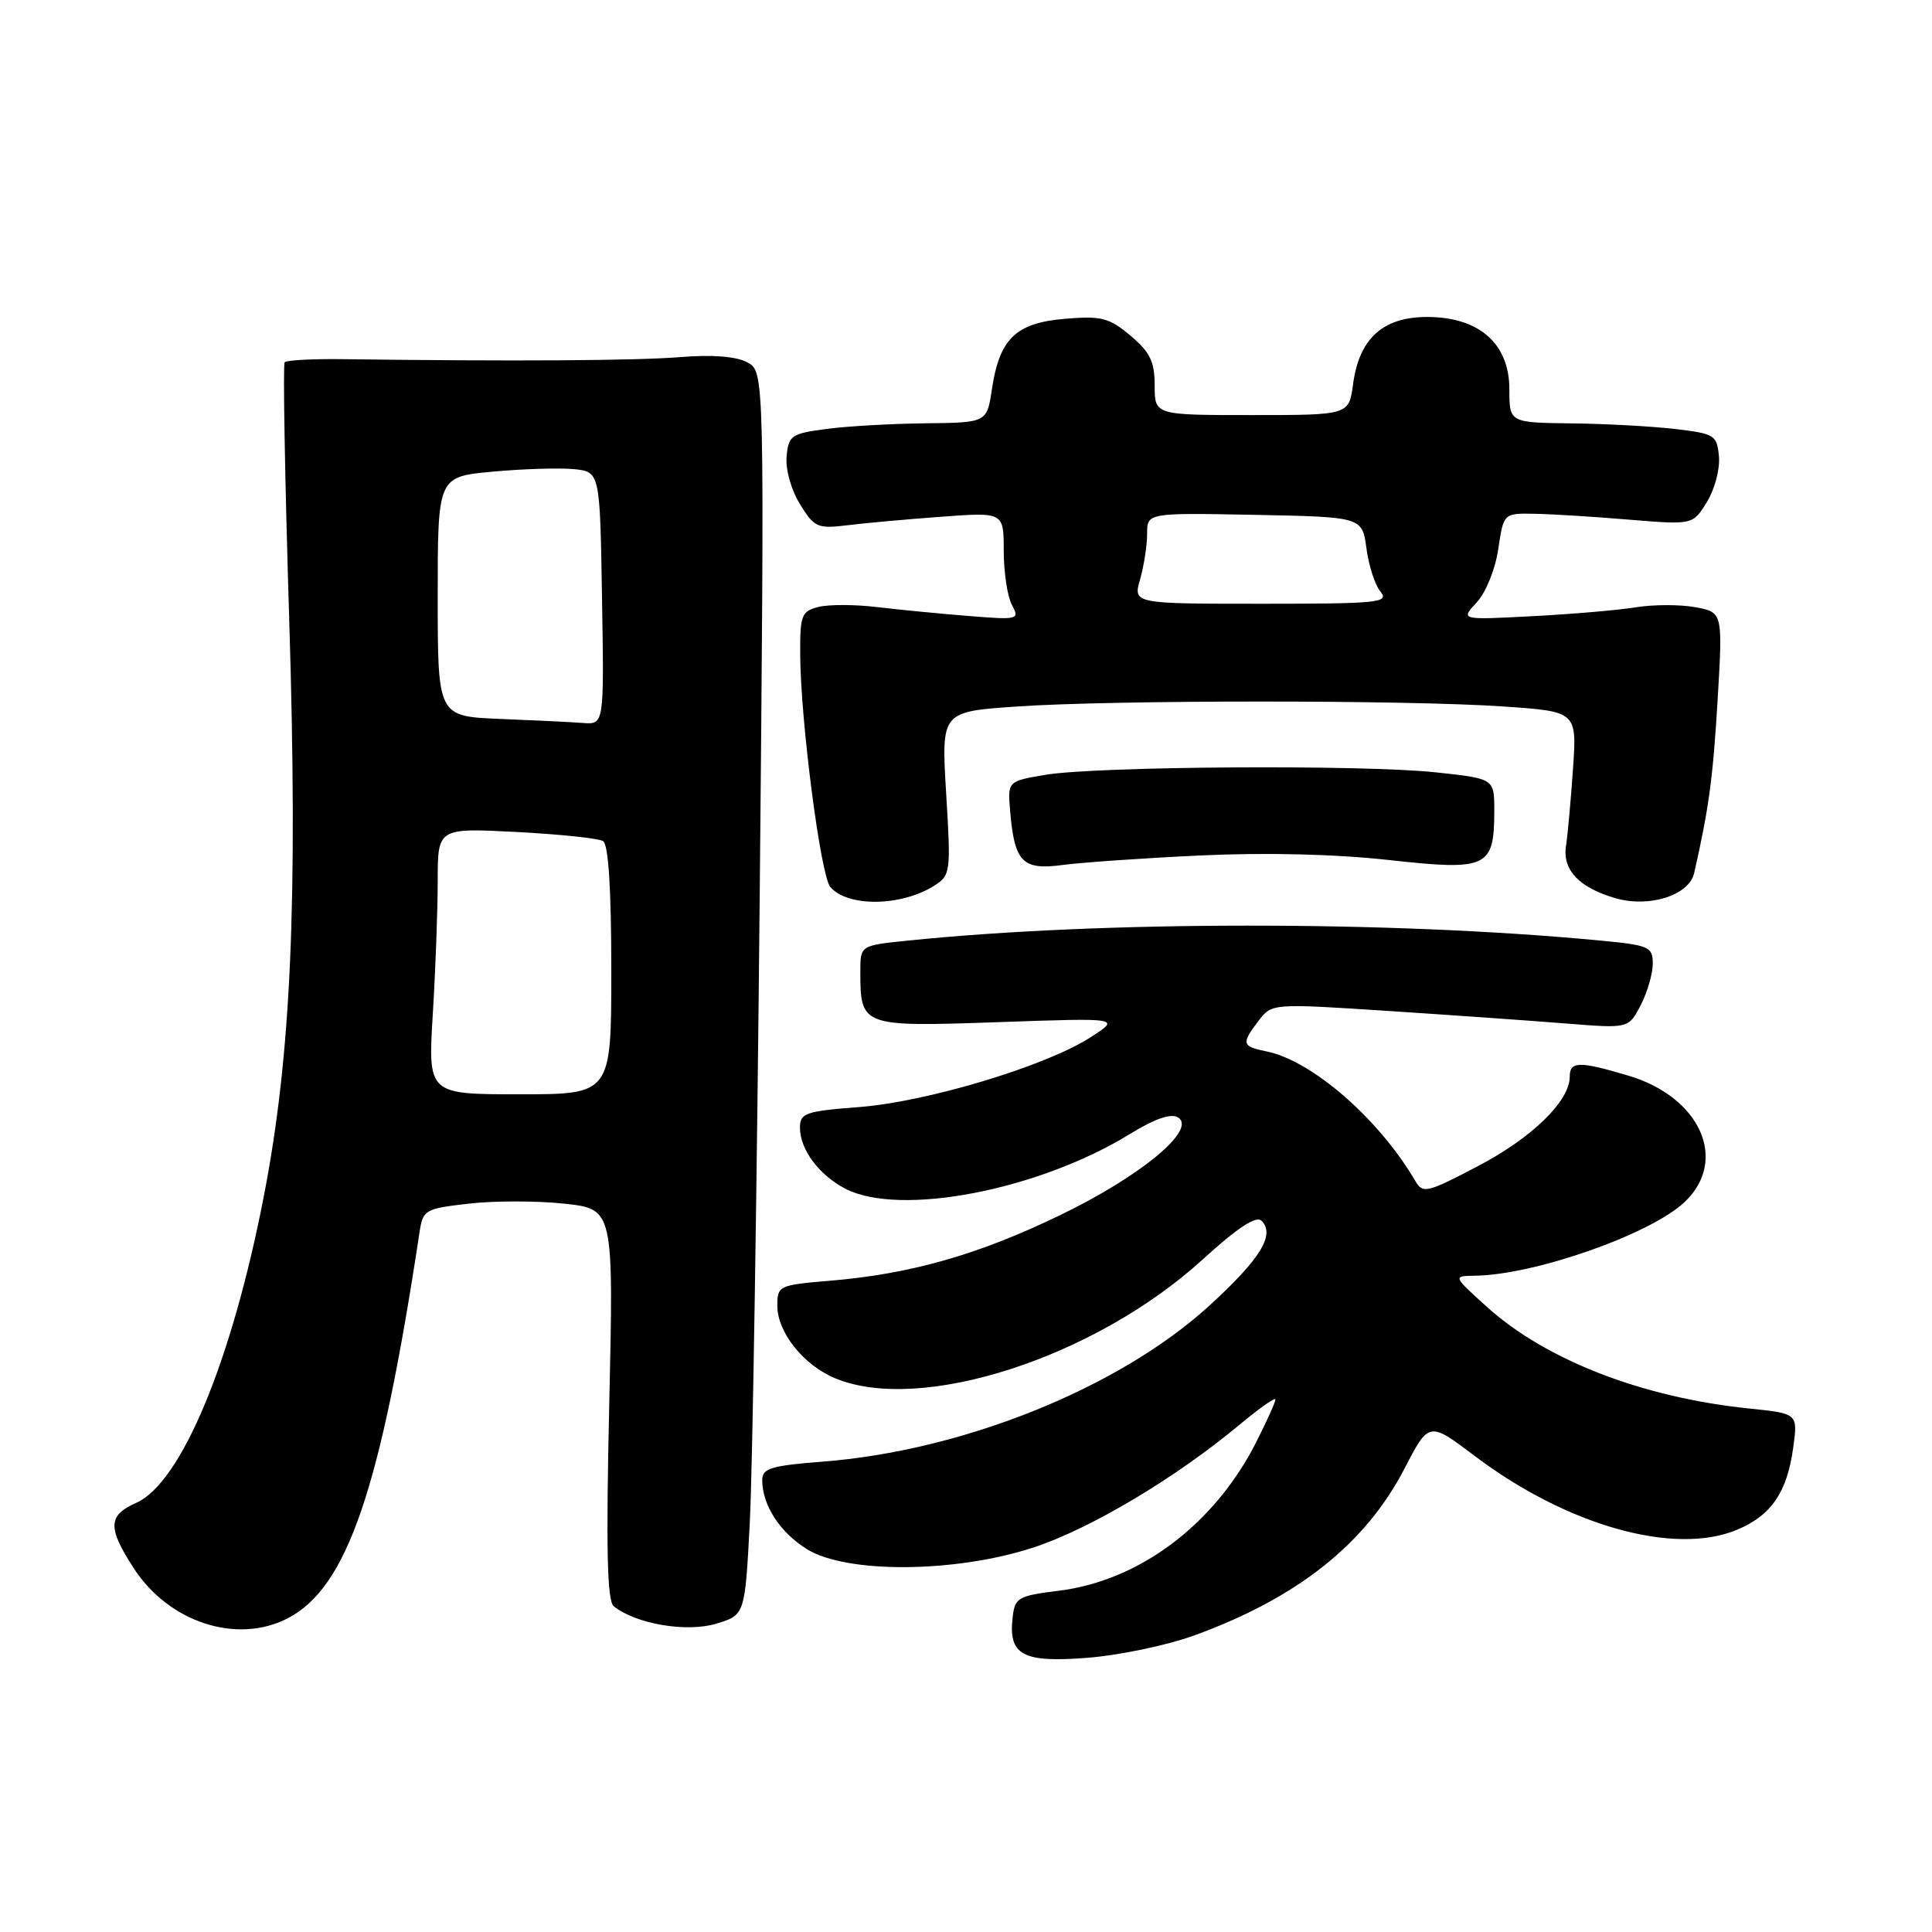 <?xml version="1.0" encoding="UTF-8" standalone="no"?>
<!DOCTYPE svg PUBLIC "-//W3C//DTD SVG 1.1//EN" "http://www.w3.org/Graphics/SVG/1.1/DTD/svg11.dtd" >
<svg xmlns="http://www.w3.org/2000/svg" xmlns:xlink="http://www.w3.org/1999/xlink" version="1.1" viewBox="0 0 256 256">
 <g >
 <path fill="currentColor"
d=" M 158.20 216.72 C 171.90 211.74 180.91 204.60 186.09 194.62 C 189.34 188.34 189.34 188.34 195.42 192.93 C 207.66 202.17 221.88 206.17 230.17 202.70 C 234.70 200.81 236.80 197.74 237.61 191.83 C 238.23 187.30 238.23 187.30 231.82 186.64 C 217.64 185.19 204.83 180.22 197.00 173.15 C 192.50 169.08 192.50 169.08 195.44 169.04 C 203.40 168.93 218.77 163.52 223.25 159.25 C 229.05 153.72 225.30 145.35 215.74 142.52 C 209.25 140.59 208.00 140.61 208.00 142.66 C 208.00 145.89 203.04 150.73 195.87 154.50 C 189.11 158.05 188.53 158.19 187.55 156.51 C 182.74 148.27 173.84 140.52 167.79 139.31 C 164.54 138.66 164.45 138.28 166.79 135.23 C 168.54 132.96 168.55 132.95 184.02 133.96 C 192.53 134.52 203.17 135.27 207.65 135.63 C 215.80 136.28 215.80 136.28 217.40 133.19 C 218.28 131.49 219.00 129.02 219.00 127.69 C 219.00 125.44 218.55 125.24 211.75 124.60 C 184.10 121.99 145.95 122.00 120.25 124.64 C 114.00 125.28 114.00 125.28 114.00 128.70 C 114.00 136.03 114.11 136.07 132.29 135.44 C 148.50 134.87 148.50 134.87 144.50 137.45 C 138.59 141.26 122.88 145.99 113.86 146.69 C 106.70 147.24 106.00 147.49 106.00 149.43 C 106.00 152.31 108.52 155.70 112.01 157.51 C 119.25 161.25 137.60 157.72 149.74 150.25 C 153.03 148.23 155.17 147.49 156.09 148.06 C 158.65 149.64 151.18 155.84 140.50 161.00 C 129.60 166.27 120.68 168.81 109.93 169.71 C 103.20 170.27 103.00 170.37 103.00 173.01 C 103.00 176.53 106.45 180.87 110.64 182.62 C 121.97 187.36 145.04 179.92 159.31 166.93 C 164.01 162.65 166.45 161.05 167.16 161.76 C 168.99 163.59 167.04 166.78 160.33 172.93 C 148.40 183.87 127.67 192.24 108.94 193.68 C 102.18 194.21 101.00 194.56 101.00 196.10 C 101.00 199.44 103.32 203.03 106.92 205.27 C 112.16 208.53 126.57 208.43 136.88 205.07 C 144.41 202.62 155.75 195.86 164.25 188.78 C 166.86 186.60 169.00 185.10 169.00 185.44 C 169.00 185.78 167.85 188.34 166.44 191.12 C 160.93 201.98 151.01 209.45 140.31 210.78 C 134.89 211.45 134.48 211.69 134.18 214.31 C 133.60 219.31 135.49 220.34 144.06 219.67 C 148.24 219.35 154.61 218.02 158.20 216.72 Z  M 38.11 214.44 C 46.01 210.36 50.42 197.45 55.58 163.34 C 56.04 160.30 56.27 160.16 62.11 159.49 C 65.44 159.10 71.12 159.10 74.74 159.49 C 81.31 160.19 81.31 160.19 80.73 186.03 C 80.29 205.25 80.45 212.12 81.32 212.83 C 84.19 215.17 90.94 216.33 94.85 215.16 C 98.71 214.01 98.71 214.01 99.35 201.75 C 99.71 195.01 100.29 157.94 100.66 119.37 C 101.31 49.24 101.31 49.24 99.02 48.01 C 97.53 47.22 94.40 46.97 90.11 47.32 C 84.29 47.79 67.98 47.89 45.33 47.59 C 41.39 47.54 37.97 47.73 37.72 48.00 C 37.48 48.27 37.75 63.57 38.32 82.00 C 39.48 119.47 38.59 139.78 34.96 158.50 C 30.72 180.38 24.01 196.50 18.04 199.14 C 14.29 200.80 14.24 202.42 17.73 207.81 C 22.38 214.98 31.40 217.91 38.11 214.44 Z  M 123.77 117.37 C 125.96 115.98 126.01 115.61 125.37 105.12 C 124.72 94.31 124.72 94.31 134.66 93.62 C 147.40 92.74 186.50 92.74 199.18 93.61 C 208.95 94.28 208.95 94.28 208.43 101.89 C 208.14 106.08 207.72 110.69 207.50 112.14 C 207.02 115.29 209.27 117.64 214.10 119.03 C 218.58 120.31 223.83 118.62 224.49 115.67 C 226.44 107.07 226.97 103.14 227.59 92.82 C 228.28 81.14 228.28 81.14 224.66 80.46 C 222.67 80.09 219.12 80.09 216.77 80.47 C 214.42 80.85 208.23 81.38 203.01 81.65 C 193.51 82.15 193.51 82.15 195.67 79.82 C 196.89 78.51 198.13 75.44 198.53 72.75 C 199.23 68.00 199.23 68.00 203.36 68.08 C 205.64 68.12 211.28 68.47 215.90 68.86 C 224.30 69.55 224.30 69.55 226.17 66.53 C 227.20 64.86 227.92 62.15 227.77 60.50 C 227.51 57.65 227.22 57.47 222.00 56.85 C 218.97 56.49 212.79 56.15 208.25 56.10 C 200.00 56.00 200.00 56.00 200.00 51.59 C 200.00 45.53 195.99 42.00 189.10 42.00 C 183.24 42.00 180.10 44.85 179.29 50.90 C 178.74 55.00 178.74 55.00 165.87 55.00 C 153.00 55.00 153.00 55.00 153.00 51.09 C 153.00 47.92 152.40 46.67 149.80 44.48 C 146.96 42.10 145.96 41.84 141.13 42.24 C 134.62 42.78 132.44 44.87 131.44 51.54 C 130.77 56.00 130.77 56.00 122.64 56.09 C 118.16 56.14 112.25 56.47 109.50 56.84 C 104.84 57.45 104.48 57.71 104.23 60.50 C 104.07 62.20 104.84 64.93 106.00 66.81 C 107.90 69.89 108.33 70.08 112.27 69.60 C 114.60 69.31 120.21 68.80 124.75 68.47 C 133.00 67.86 133.00 67.86 133.00 73.00 C 133.00 75.82 133.49 79.04 134.08 80.15 C 135.13 82.11 134.95 82.15 128.33 81.62 C 124.57 81.32 119.12 80.79 116.21 80.44 C 113.30 80.09 109.82 80.08 108.46 80.42 C 106.20 80.99 106.00 81.50 106.03 86.77 C 106.08 95.50 108.73 115.97 110.01 117.51 C 112.25 120.21 119.40 120.13 123.77 117.37 Z  M 159.12 113.35 C 167.72 112.95 176.93 113.17 184.06 113.96 C 197.12 115.40 198.00 114.99 198.00 107.39 C 198.00 103.17 198.00 103.17 190.25 102.34 C 180.61 101.30 145.24 101.53 138.50 102.67 C 133.51 103.52 133.51 103.52 133.85 107.51 C 134.43 114.27 135.49 115.33 140.85 114.61 C 143.41 114.27 151.63 113.70 159.12 113.35 Z  M 57.35 134.34 C 57.71 128.48 58.00 120.54 58.00 116.70 C 58.00 109.71 58.00 109.71 68.41 110.24 C 74.14 110.54 79.32 111.08 79.91 111.45 C 80.62 111.89 81.00 117.81 81.00 128.56 C 81.00 145.00 81.00 145.00 68.85 145.00 C 56.70 145.00 56.70 145.00 57.35 134.34 Z  M 66.25 95.26 C 58.00 94.92 58.00 94.92 58.00 79.04 C 58.00 63.17 58.00 63.17 65.25 62.50 C 69.24 62.13 74.08 61.98 76.00 62.16 C 79.50 62.50 79.50 62.50 79.77 79.25 C 80.05 96.00 80.05 96.00 77.27 95.80 C 75.75 95.68 70.79 95.44 66.25 95.26 Z  M 151.07 76.76 C 151.58 74.97 152.00 72.26 152.00 70.73 C 152.00 67.95 152.00 67.95 166.25 68.22 C 180.50 68.50 180.50 68.50 181.06 72.66 C 181.36 74.95 182.20 77.54 182.93 78.41 C 184.12 79.85 182.65 80.00 167.19 80.00 C 150.14 80.00 150.14 80.00 151.07 76.76 Z "/>
</g>
</svg>
